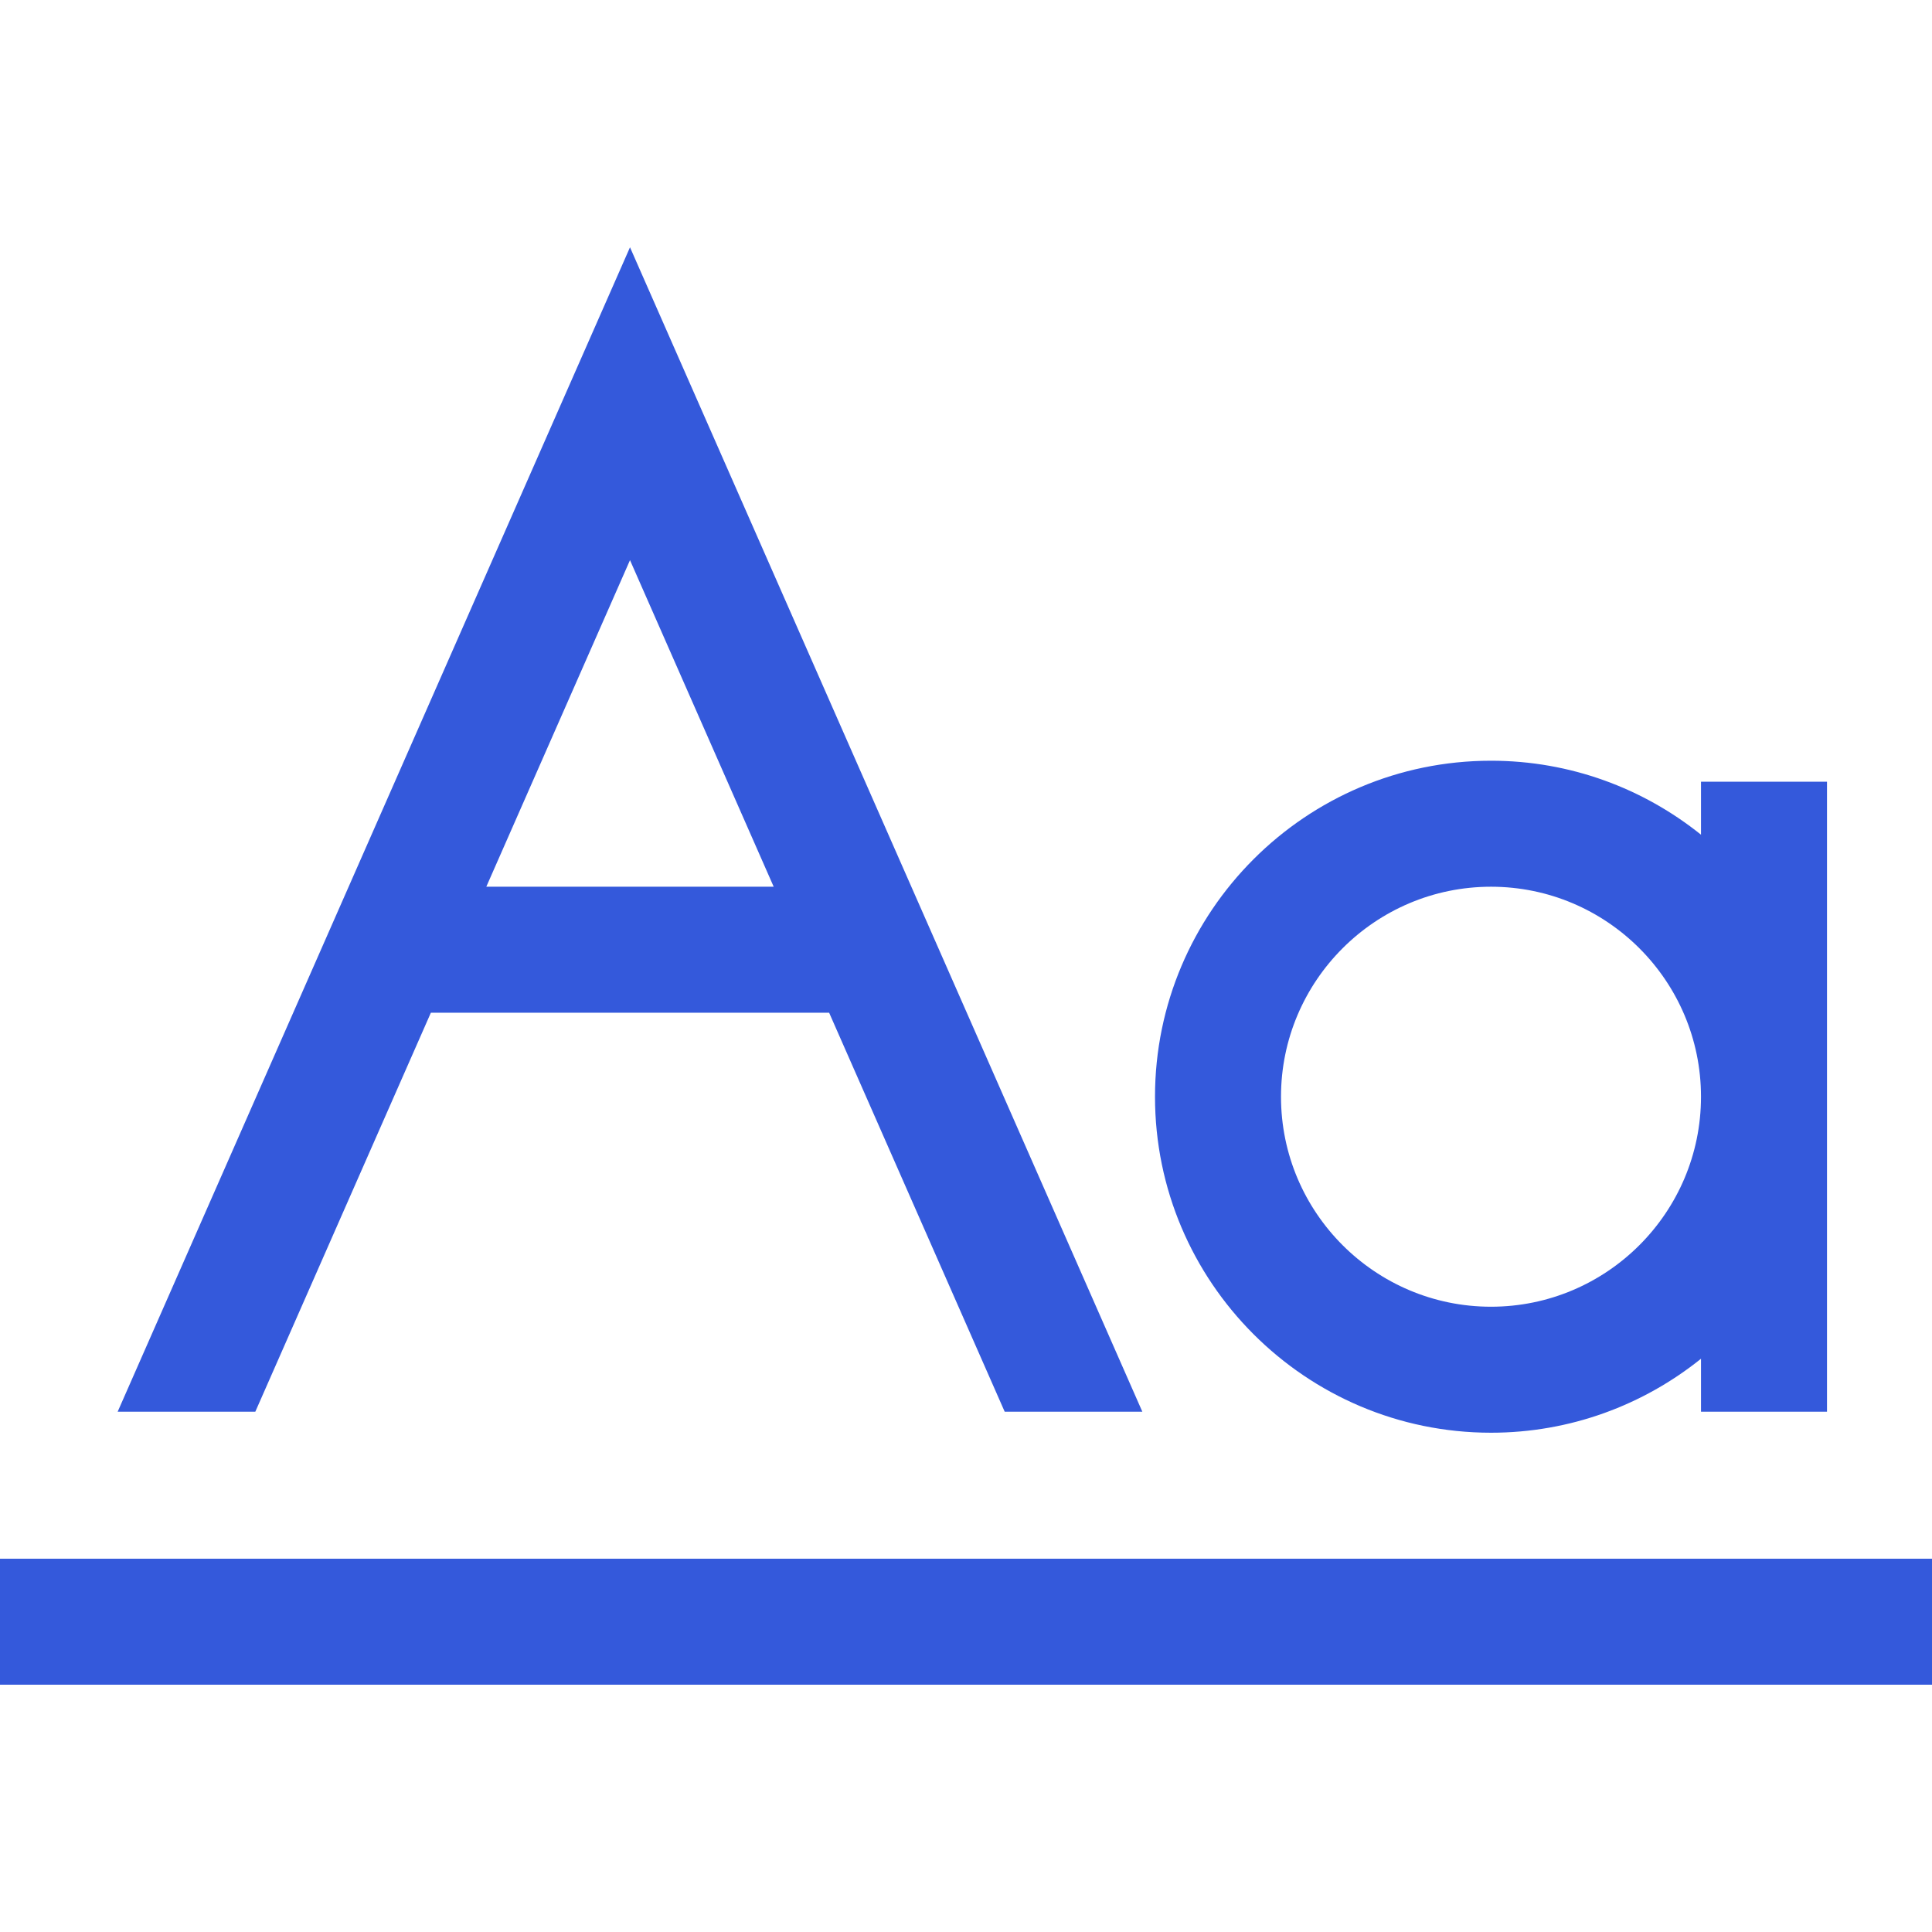 <?xml version="1.0" encoding="iso-8859-1"?>
<svg xmlns="http://www.w3.org/2000/svg" xmlns:xlink="http://www.w3.org/1999/xlink" version="1.1" id="Layer_1" x="0px" y="0px" viewBox="0 0 512 512" style="enable-background:new 0 0 512 512;" xml:space="preserve" width="512px" height="512px"><g><g> <path d="M450.783,207.165v14.042c-15.256-12.252-34.607-19.607-55.652-19.607c-49.099,0-89.043,39.945-89.043,89.043    s39.945,89.043,89.043,89.043c21.045,0,40.396-7.355,55.652-19.607v14.042h33.391V207.165H450.783z M395.13,346.295    c-30.687,0-55.652-24.966-55.652-55.652c0-30.688,24.966-55.652,55.652-55.652s55.652,24.966,55.652,55.652    C450.783,321.33,425.817,346.295,395.13,346.295z" fill="#3459db"/> </g> </g> <g> <g> <rect y="413.074" width="512" height="33.391" fill="#3459db"/> </g> </g> <g> <g> <path d="M166.957,65.534L31.18,374.121h36.479l46.526-105.739h105.543l46.526,105.739h36.479L166.957,65.534z M128.877,234.991    l38.079-86.545l38.079,86.545H128.877z" fill="#3459db"/> </g> </g> </svg>
